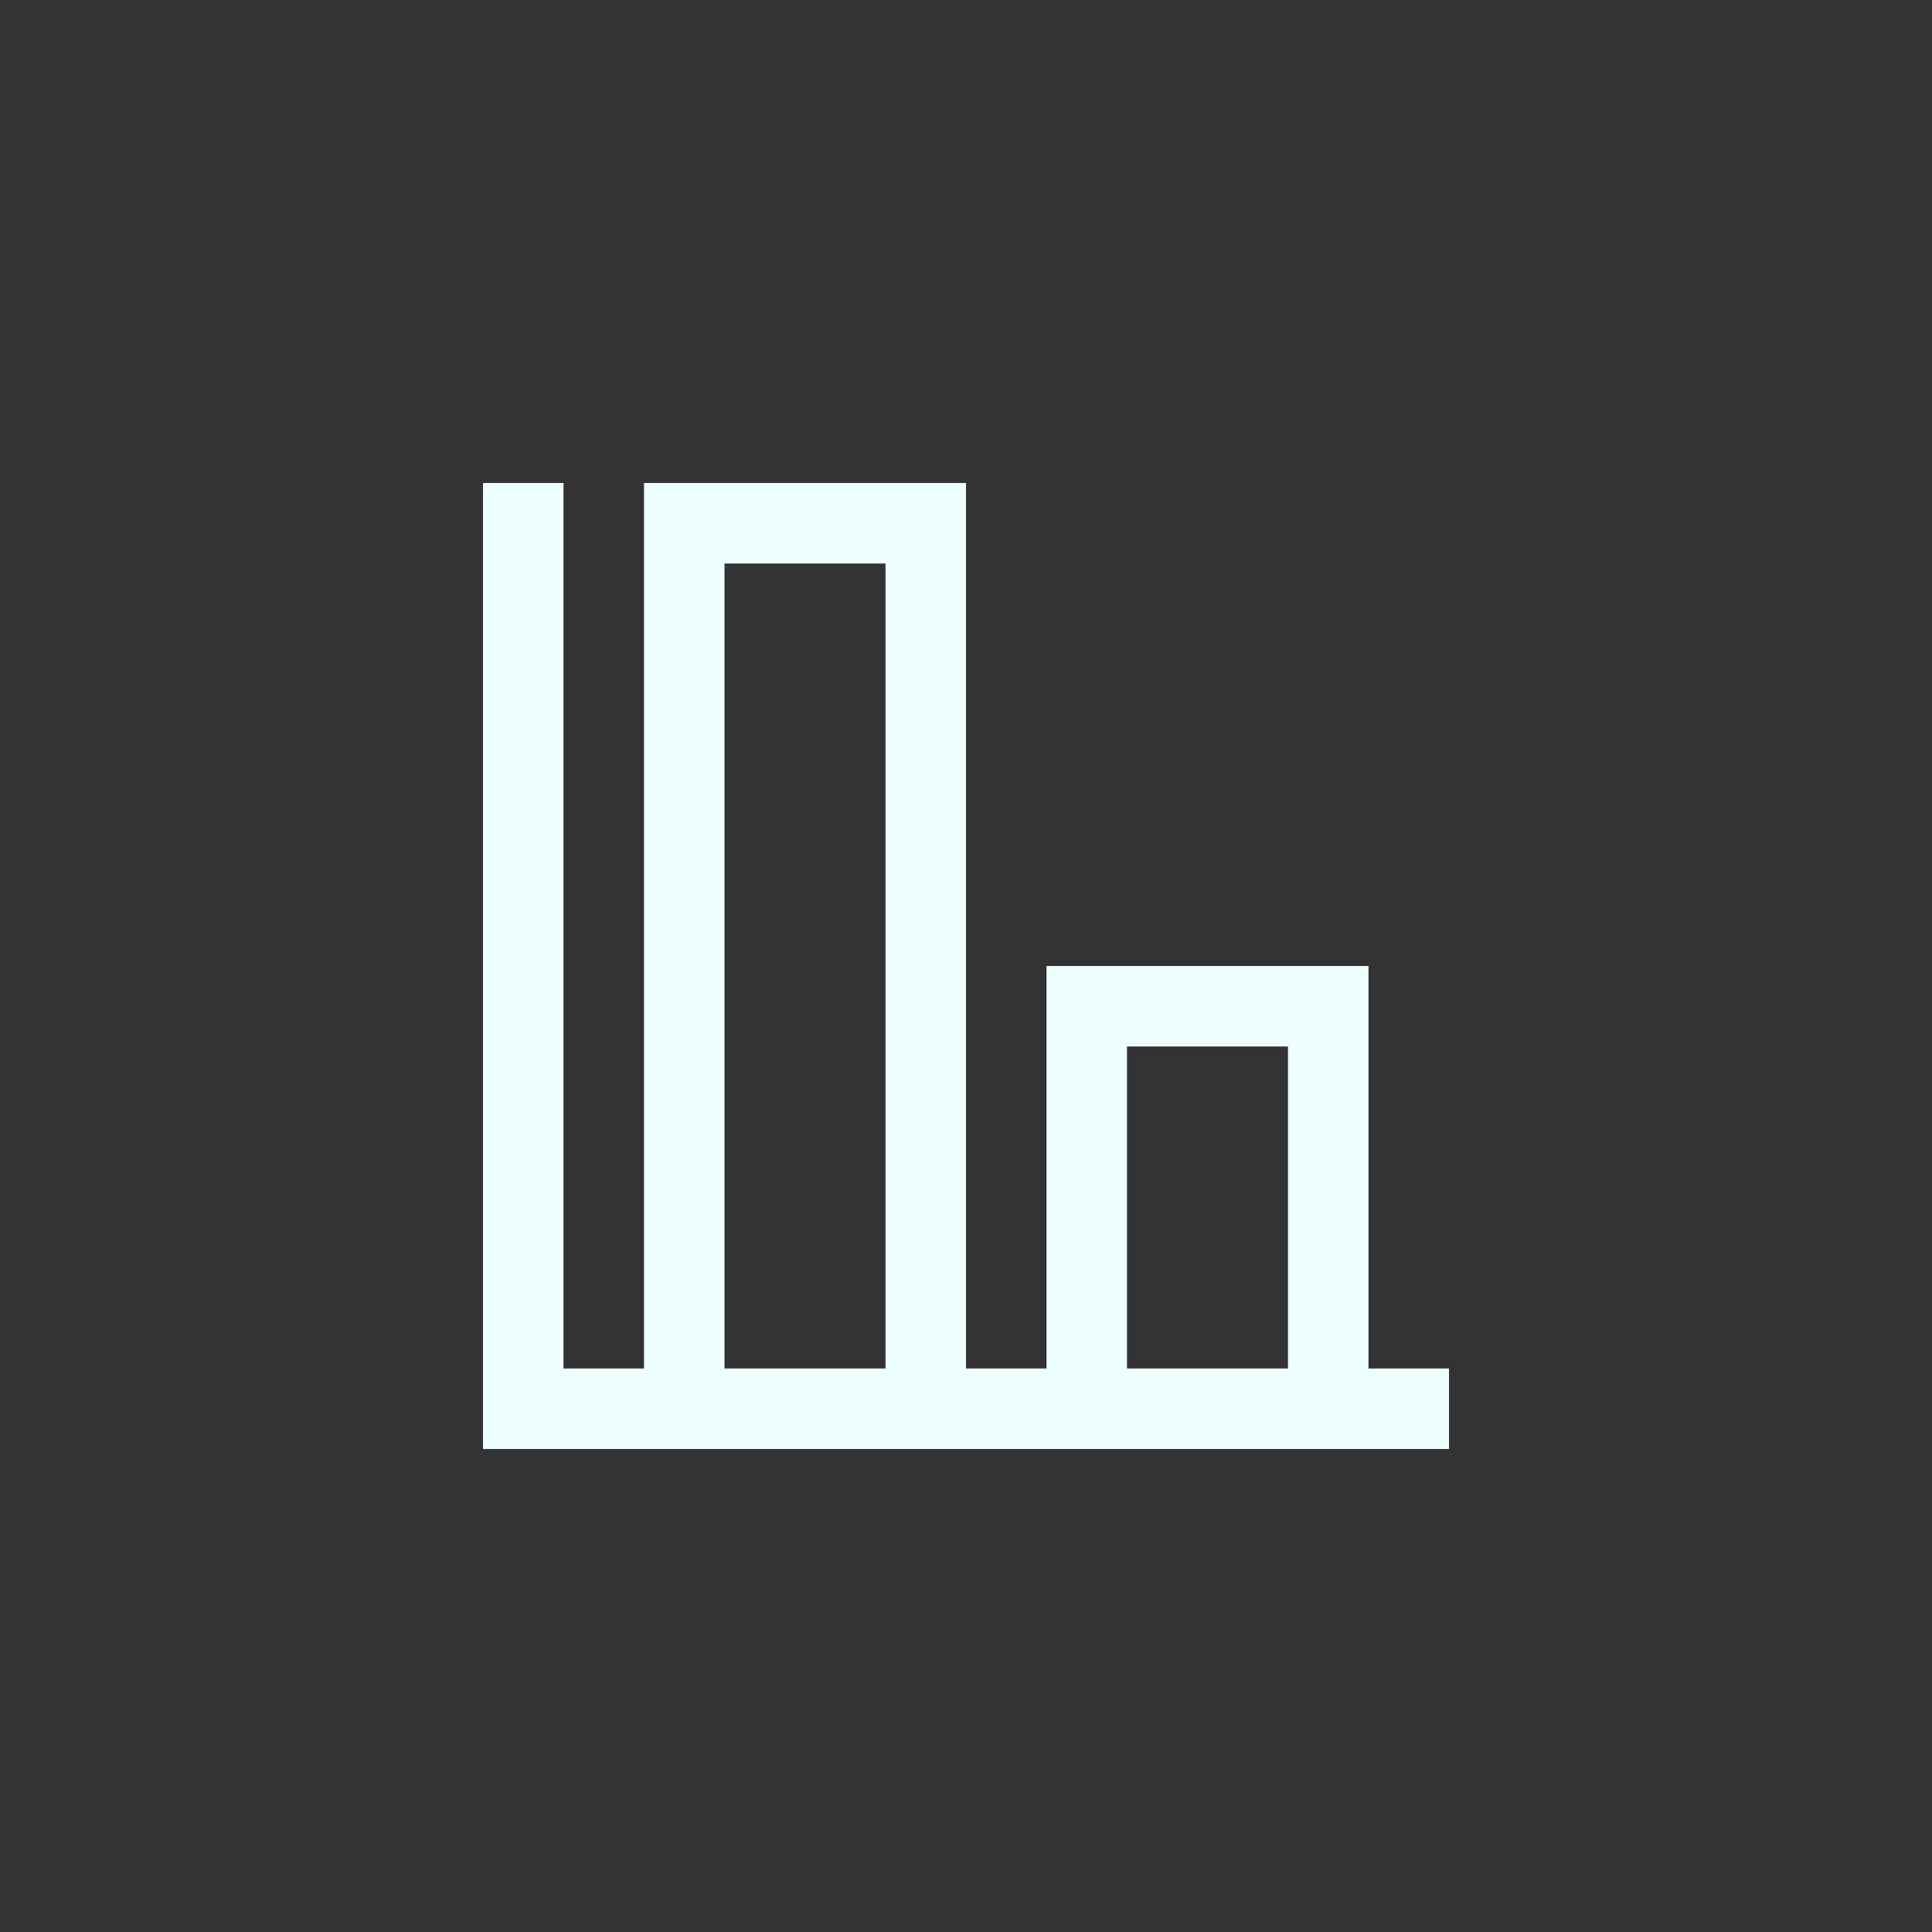 <svg xmlns="http://www.w3.org/2000/svg" width="24" height="24" viewBox="0 0 24 24">
 <rect x="0" y="0" width="24" height="24" fill="#333333" stroke="none"/>
 <defs>
  <style id="current-color-scheme" type="text/css">
   .ColorScheme-Text { color:#eeffff; } .ColorScheme-Highlight { color:#5294e2; }
  </style>
 </defs>
 <path style="fill:currentColor" class="ColorScheme-Text" d="M 2 2 L 2 14 L 14 14 L 14 13 L 13 13 L 13 8 L 9 8 L 9 13 L 8 13 L 8 2 L 4 2 L 4 13 L 3 13 L 3 2 L 2 2 z M 5 3 L 7 3 L 7 13 L 5 13 L 5 3 z M 10 9 L 12 9 L 12 13 L 10 13 L 10 9 z" transform="translate(4 4)"/>
</svg>
